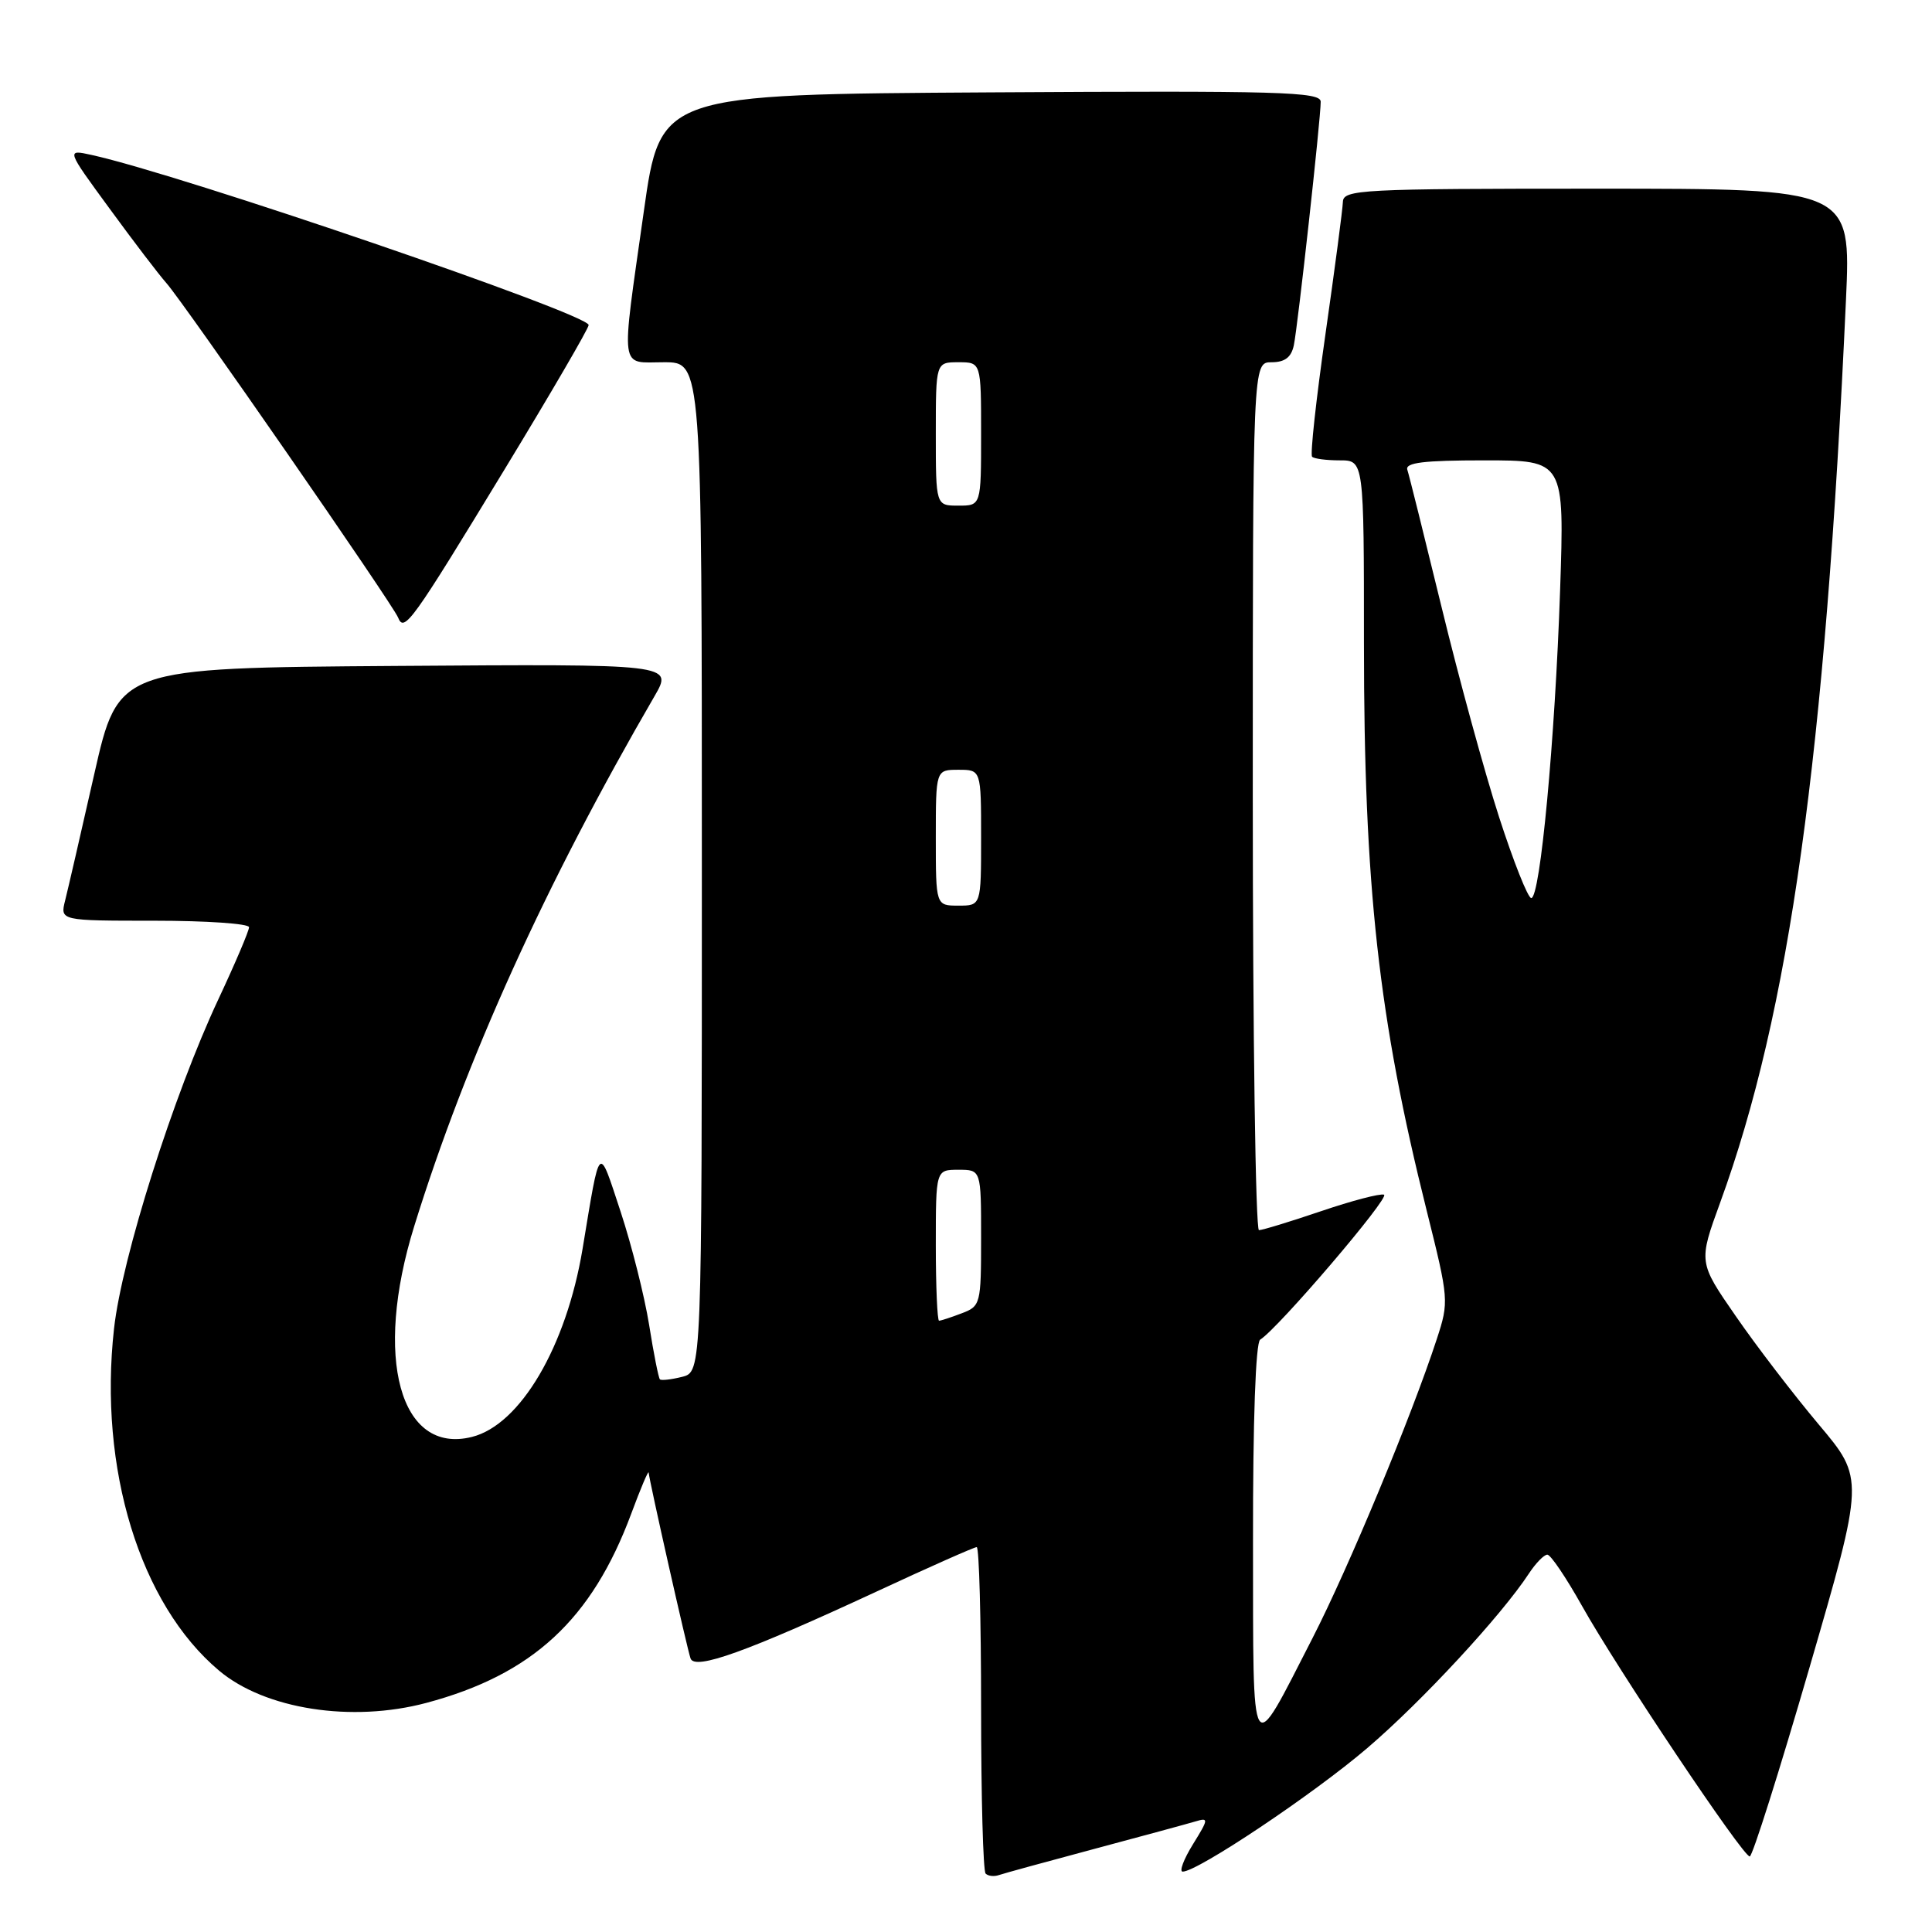 <?xml version="1.0" encoding="UTF-8" standalone="no"?>
<!DOCTYPE svg PUBLIC "-//W3C//DTD SVG 1.1//EN" "http://www.w3.org/Graphics/SVG/1.1/DTD/svg11.dtd" >
<svg xmlns="http://www.w3.org/2000/svg" xmlns:xlink="http://www.w3.org/1999/xlink" version="1.1" viewBox="0 0 256 256">
 <g >
 <path fill="currentColor"
d=" M 145.00 244.99 C 151.32 243.30 157.36 241.66 158.40 241.35 C 160.18 240.81 160.15 241.02 158.07 244.38 C 156.84 246.37 156.23 248.00 156.71 248.00 C 158.69 248.00 174.03 237.74 181.17 231.63 C 188.40 225.46 198.94 214.07 202.59 208.50 C 203.49 207.13 204.59 206.00 205.03 206.00 C 205.47 206.00 207.52 209.04 209.60 212.75 C 214.22 221.02 230.94 246.01 231.85 245.99 C 232.21 245.98 235.77 234.71 239.77 220.95 C 247.04 195.93 247.04 195.93 241.00 188.76 C 237.68 184.81 232.73 178.36 230.01 174.41 C 225.05 167.25 225.05 167.25 227.93 159.35 C 237.12 134.17 241.84 100.30 244.60 39.75 C 245.27 25.00 245.27 25.00 211.63 25.00 C 180.29 25.00 178.00 25.12 177.94 26.75 C 177.91 27.71 176.87 35.60 175.63 44.27 C 174.39 52.95 173.59 60.26 173.86 60.52 C 174.12 60.79 175.77 61.00 177.53 61.00 C 180.73 61.00 180.73 61.00 180.73 85.25 C 180.73 117.48 182.65 134.86 189.05 160.44 C 191.98 172.17 192.01 172.47 190.38 177.44 C 187.05 187.64 178.69 207.75 173.93 217.03 C 165.57 233.32 166.07 234.12 166.03 204.31 C 166.01 188.25 166.38 177.88 166.98 177.51 C 169.35 176.05 184.26 158.59 183.39 158.30 C 182.86 158.12 179.10 159.11 175.04 160.49 C 170.97 161.87 167.28 163.00 166.82 163.00 C 166.37 163.00 166.00 137.12 166.00 105.50 C 166.00 48.00 166.00 48.00 168.48 48.00 C 170.25 48.00 171.10 47.35 171.44 45.75 C 171.97 43.21 175.00 15.78 175.00 13.48 C 175.00 12.16 169.58 12.01 131.25 12.24 C 87.50 12.50 87.50 12.50 85.31 28.00 C 82.25 49.65 82.03 48.00 88.00 48.00 C 93.00 48.00 93.00 48.00 93.00 114.89 C 93.00 181.78 93.00 181.78 90.38 182.44 C 88.94 182.80 87.62 182.95 87.44 182.77 C 87.26 182.59 86.61 179.34 86.01 175.54 C 85.40 171.75 83.70 165.01 82.24 160.57 C 79.25 151.53 79.56 151.23 77.19 165.50 C 75.03 178.44 68.94 188.80 62.53 190.40 C 53.00 192.79 49.47 179.92 54.88 162.50 C 61.76 140.32 72.27 117.15 86.73 92.24 C 89.20 87.98 89.20 87.98 52.44 88.24 C 15.68 88.50 15.68 88.50 12.49 102.57 C 10.74 110.31 9.00 117.85 8.63 119.32 C 7.96 122.00 7.96 122.00 20.48 122.00 C 27.37 122.00 33.00 122.39 33.00 122.86 C 33.00 123.34 31.17 127.64 28.93 132.42 C 22.99 145.09 16.16 166.63 15.11 176.04 C 13.04 194.60 18.54 212.55 29.02 221.36 C 35.11 226.49 46.61 228.28 56.50 225.64 C 70.54 221.89 78.42 214.61 83.64 200.58 C 84.88 197.23 85.92 194.78 85.95 195.12 C 86.04 196.24 91.05 218.48 91.50 219.75 C 92.06 221.35 98.93 218.88 116.17 210.88 C 123.13 207.64 129.09 205.00 129.42 205.00 C 129.74 205.00 130.00 214.60 130.00 226.33 C 130.00 238.07 130.27 247.94 130.60 248.26 C 130.93 248.59 131.71 248.68 132.35 248.46 C 132.98 248.24 138.68 246.68 145.00 244.99 Z  M 66.87 62.18 C 72.99 52.11 78.00 43.51 78.00 43.07 C 78.00 41.62 24.00 23.13 12.13 20.53 C 8.77 19.79 8.77 19.79 14.52 27.64 C 17.68 31.97 21.06 36.40 22.04 37.50 C 24.37 40.12 52.07 80.10 52.75 81.83 C 53.55 83.85 54.54 82.48 66.87 62.18 Z  M 124.00 165.00 C 124.00 155.00 124.00 155.00 127.00 155.00 C 130.00 155.00 130.00 155.00 130.00 164.02 C 130.00 172.79 129.93 173.08 127.43 174.02 C 126.02 174.56 124.67 175.00 124.43 175.00 C 124.20 175.00 124.00 170.50 124.00 165.00 Z  M 124.00 111.00 C 124.00 102.00 124.00 102.00 127.00 102.00 C 130.00 102.00 130.00 102.00 130.00 111.00 C 130.00 120.00 130.00 120.00 127.00 120.00 C 124.00 120.00 124.00 120.00 124.00 111.00 Z  M 198.63 108.25 C 196.72 102.34 193.30 89.85 191.03 80.50 C 188.75 71.15 186.71 62.94 186.48 62.25 C 186.16 61.30 188.63 61.00 196.68 61.00 C 207.30 61.00 207.30 61.00 206.72 78.25 C 206.05 97.99 204.09 119.00 202.90 119.00 C 202.46 119.00 200.54 114.16 198.63 108.25 Z  M 124.00 57.50 C 124.00 48.00 124.00 48.00 127.00 48.00 C 130.00 48.00 130.00 48.00 130.00 57.50 C 130.00 67.00 130.00 67.00 127.00 67.00 C 124.00 67.00 124.00 67.00 124.00 57.50 Z "/>
</g>
</svg>